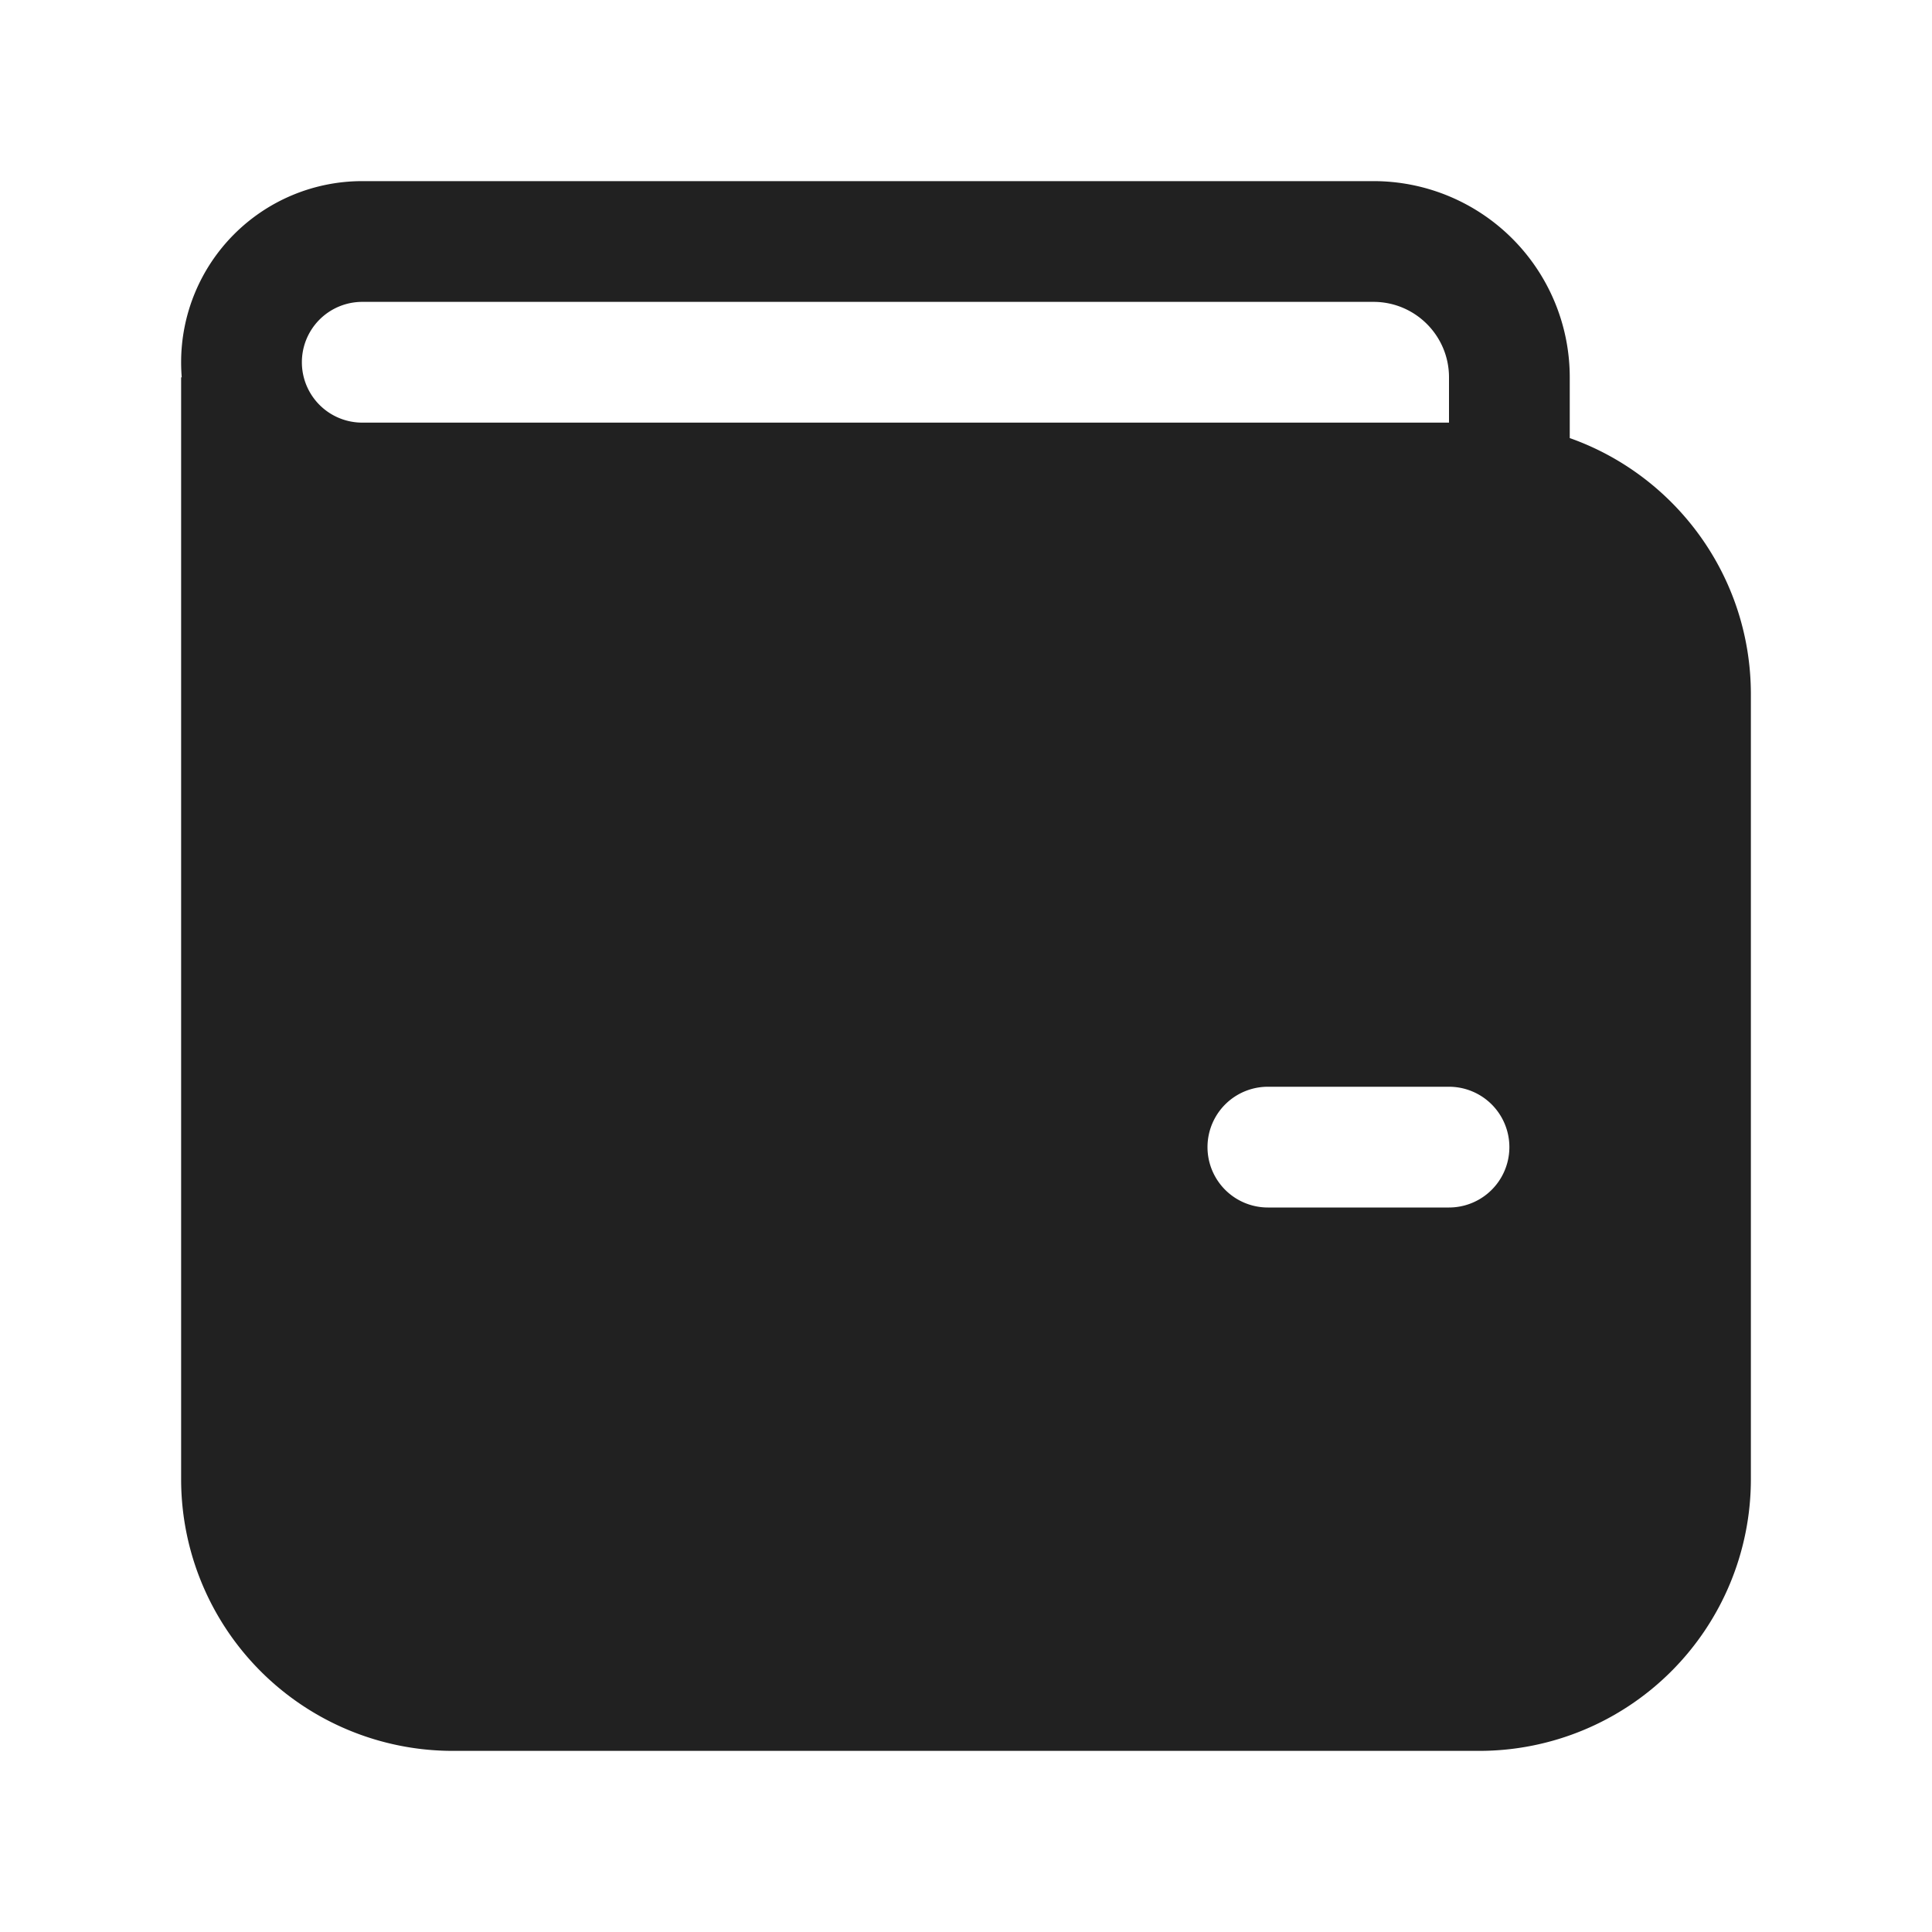 <svg viewBox="0 0 32 32" fill="none" xmlns="http://www.w3.org/2000/svg" height="1em" width="1em">
  <path d="M3 6a3 3 0 0 1 3-3h16.75A3.25 3.25 0 0 1 26 6.25v1.006c1.748.618 3 2.285 3 4.244v13a4.5 4.5 0 0 1-4.5 4.5h-17A4.5 4.5 0 0 1 3 24.5V6.25h.01A3.04 3.04 0 0 1 3 6Zm21 .25C24 5.56 23.44 5 22.75 5H6a1 1 0 0 0 0 2h18v-.75ZM21 18a1 1 0 1 0 0 2h3a1 1 0 1 0 0-2h-3Z" fill="#212121"/>
</svg>
